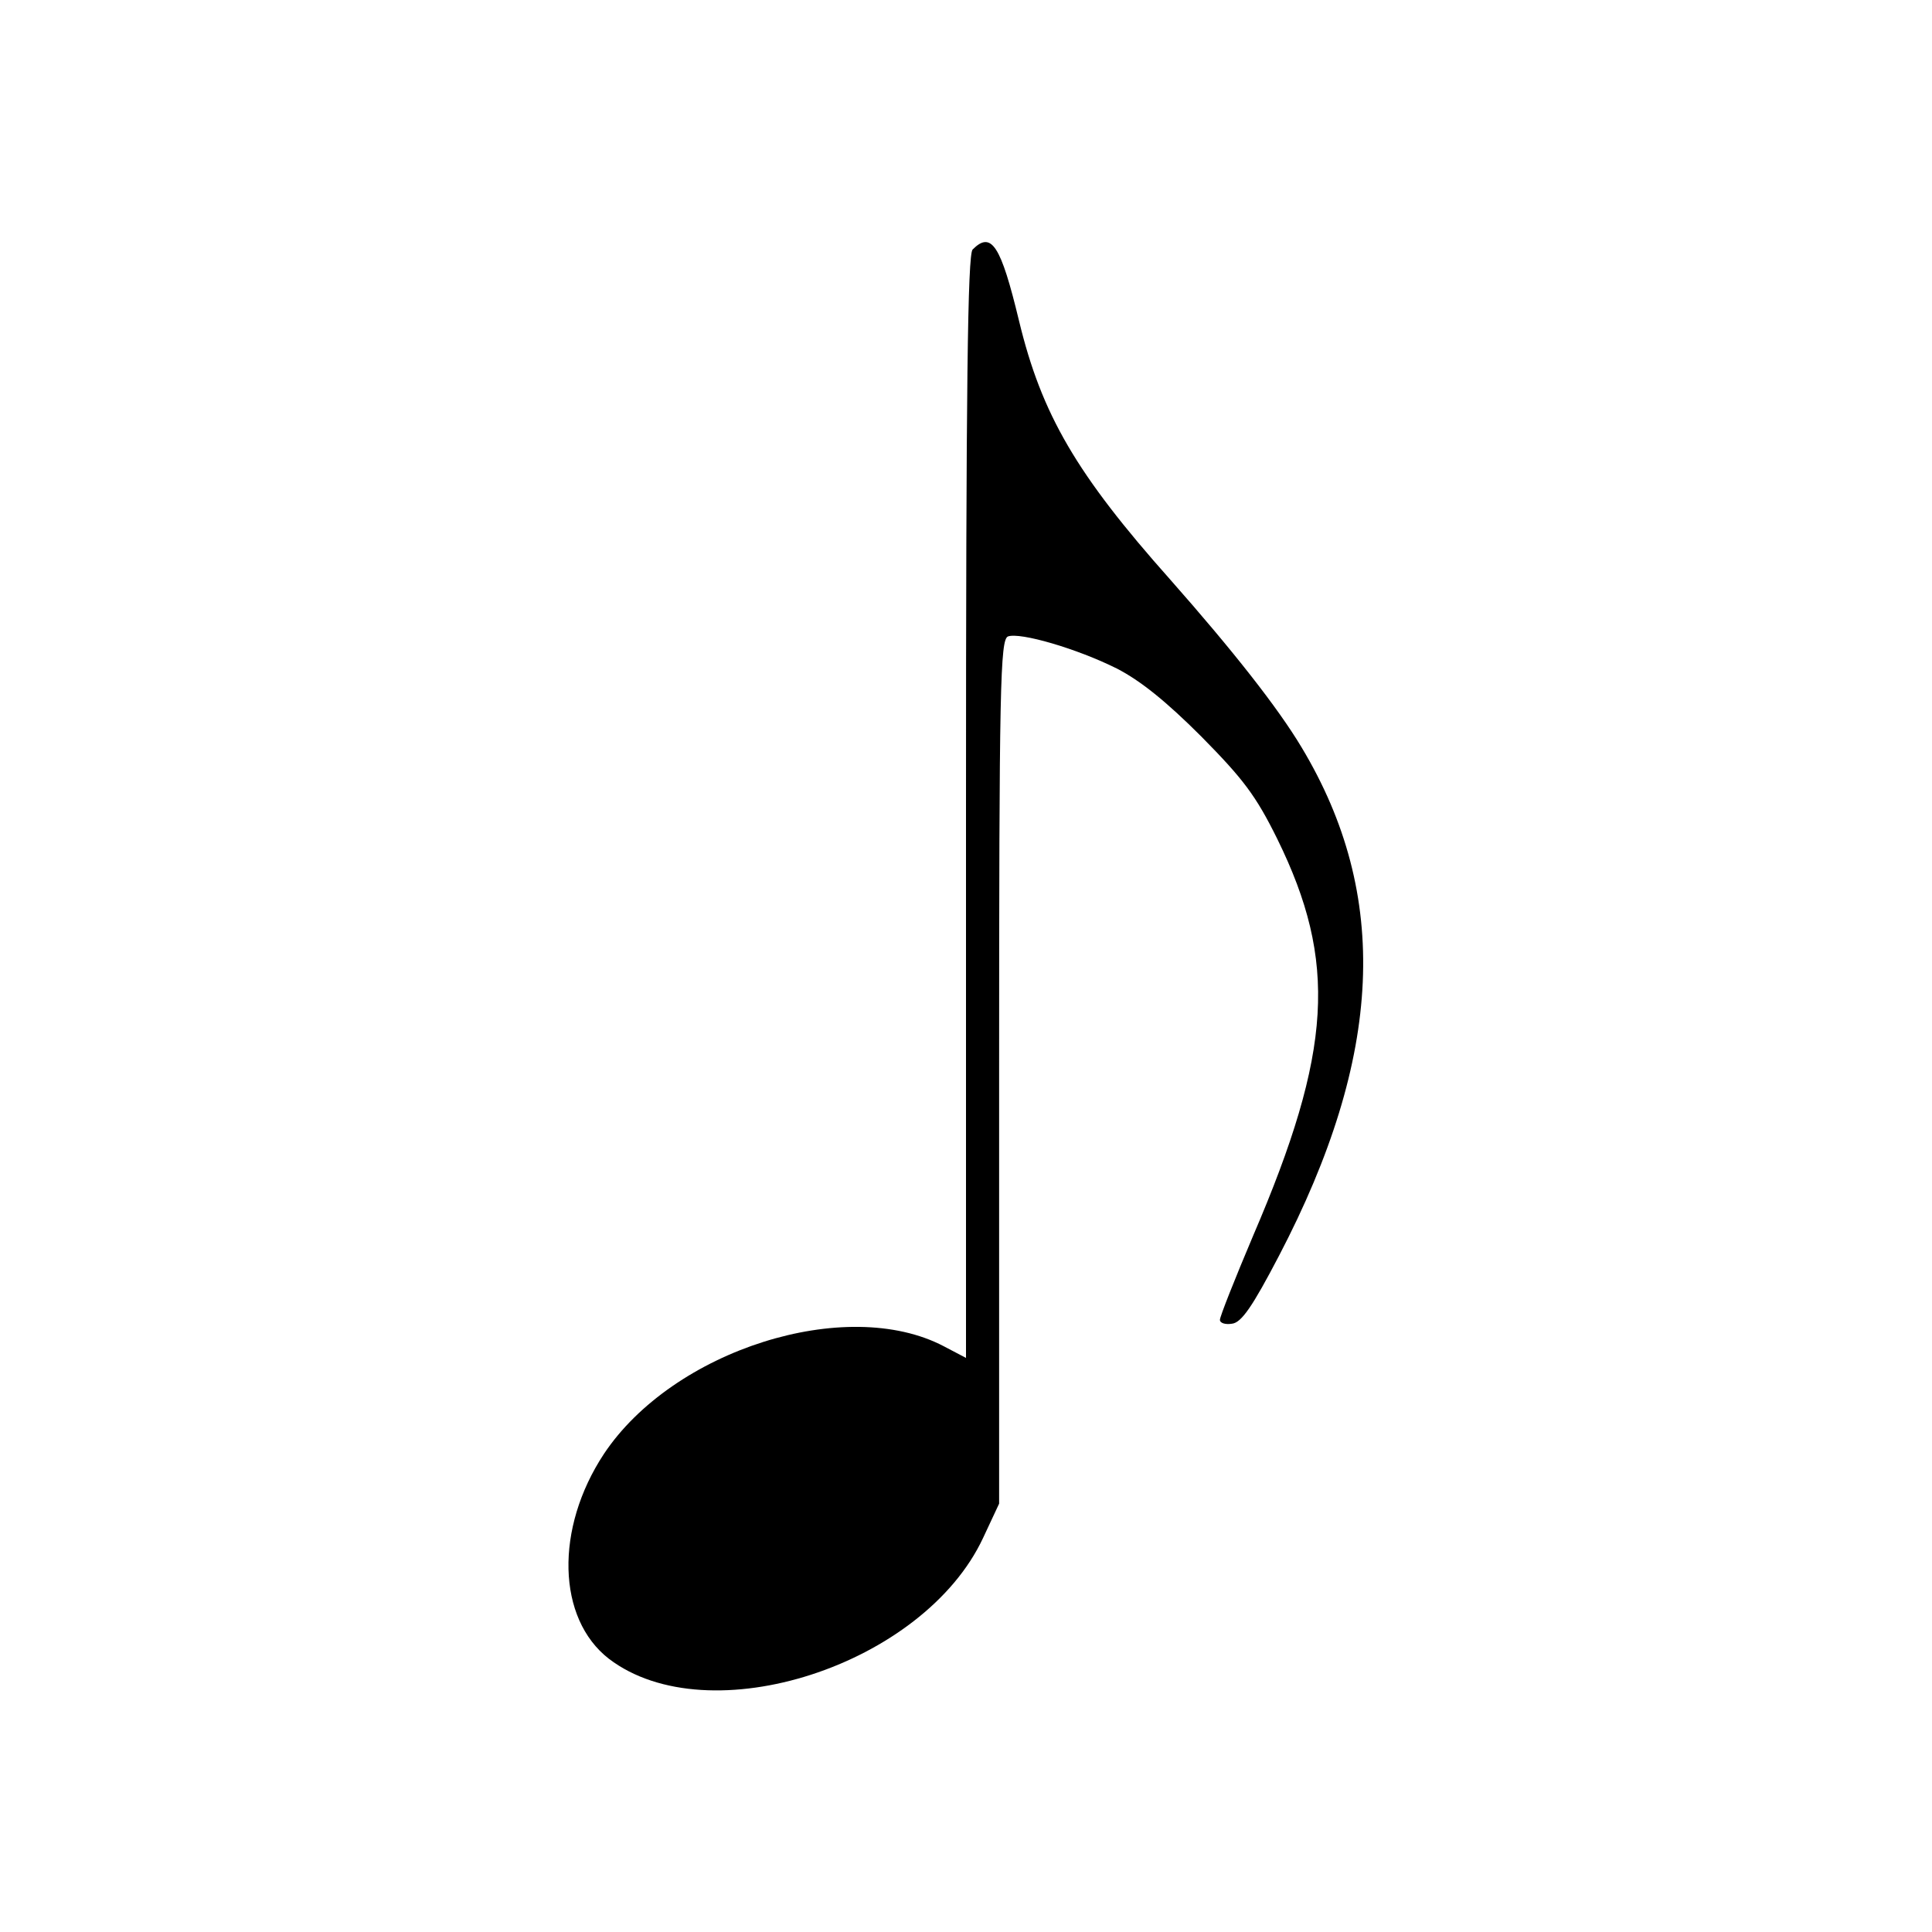 <?xml version="1.0" standalone="no"?>
<!DOCTYPE svg PUBLIC "-//W3C//DTD SVG 20010904//EN"
 "http://www.w3.org/TR/2001/REC-SVG-20010904/DTD/svg10.dtd">
<svg version="1.0" xmlns="http://www.w3.org/2000/svg"
 width="350pt" height="350pt" viewBox="0 0 350 350"
 preserveAspectRatio="xMidYMid meet">
<g transform="translate(0,350) scale(0.1,-0.1)"
fill="#000000" stroke="none">
<path d="M1762 3048 c-9 -9 -12 -247 -12 -1010 l0 -998 -40 21 c-177 93 -491
-7 -616 -195 -89 -135 -85 -298 9 -371 181 -138 570 -12 678 219 l29 62 0 783
c0 699 2 782 16 788 22 8 125 -22 197 -58 43 -22 90 -60 153 -123 76 -77 99
-107 138 -186 109 -222 100 -384 -44 -719 -33 -78 -60 -146 -60 -152 0 -6 10
-9 22 -7 17 2 37 31 85 123 189 362 202 653 41 921 -43 72 -125 176 -238 304
-170 191 -233 299 -274 469 -33 137 -50 163 -84 129z"/>
</g>
</svg>
